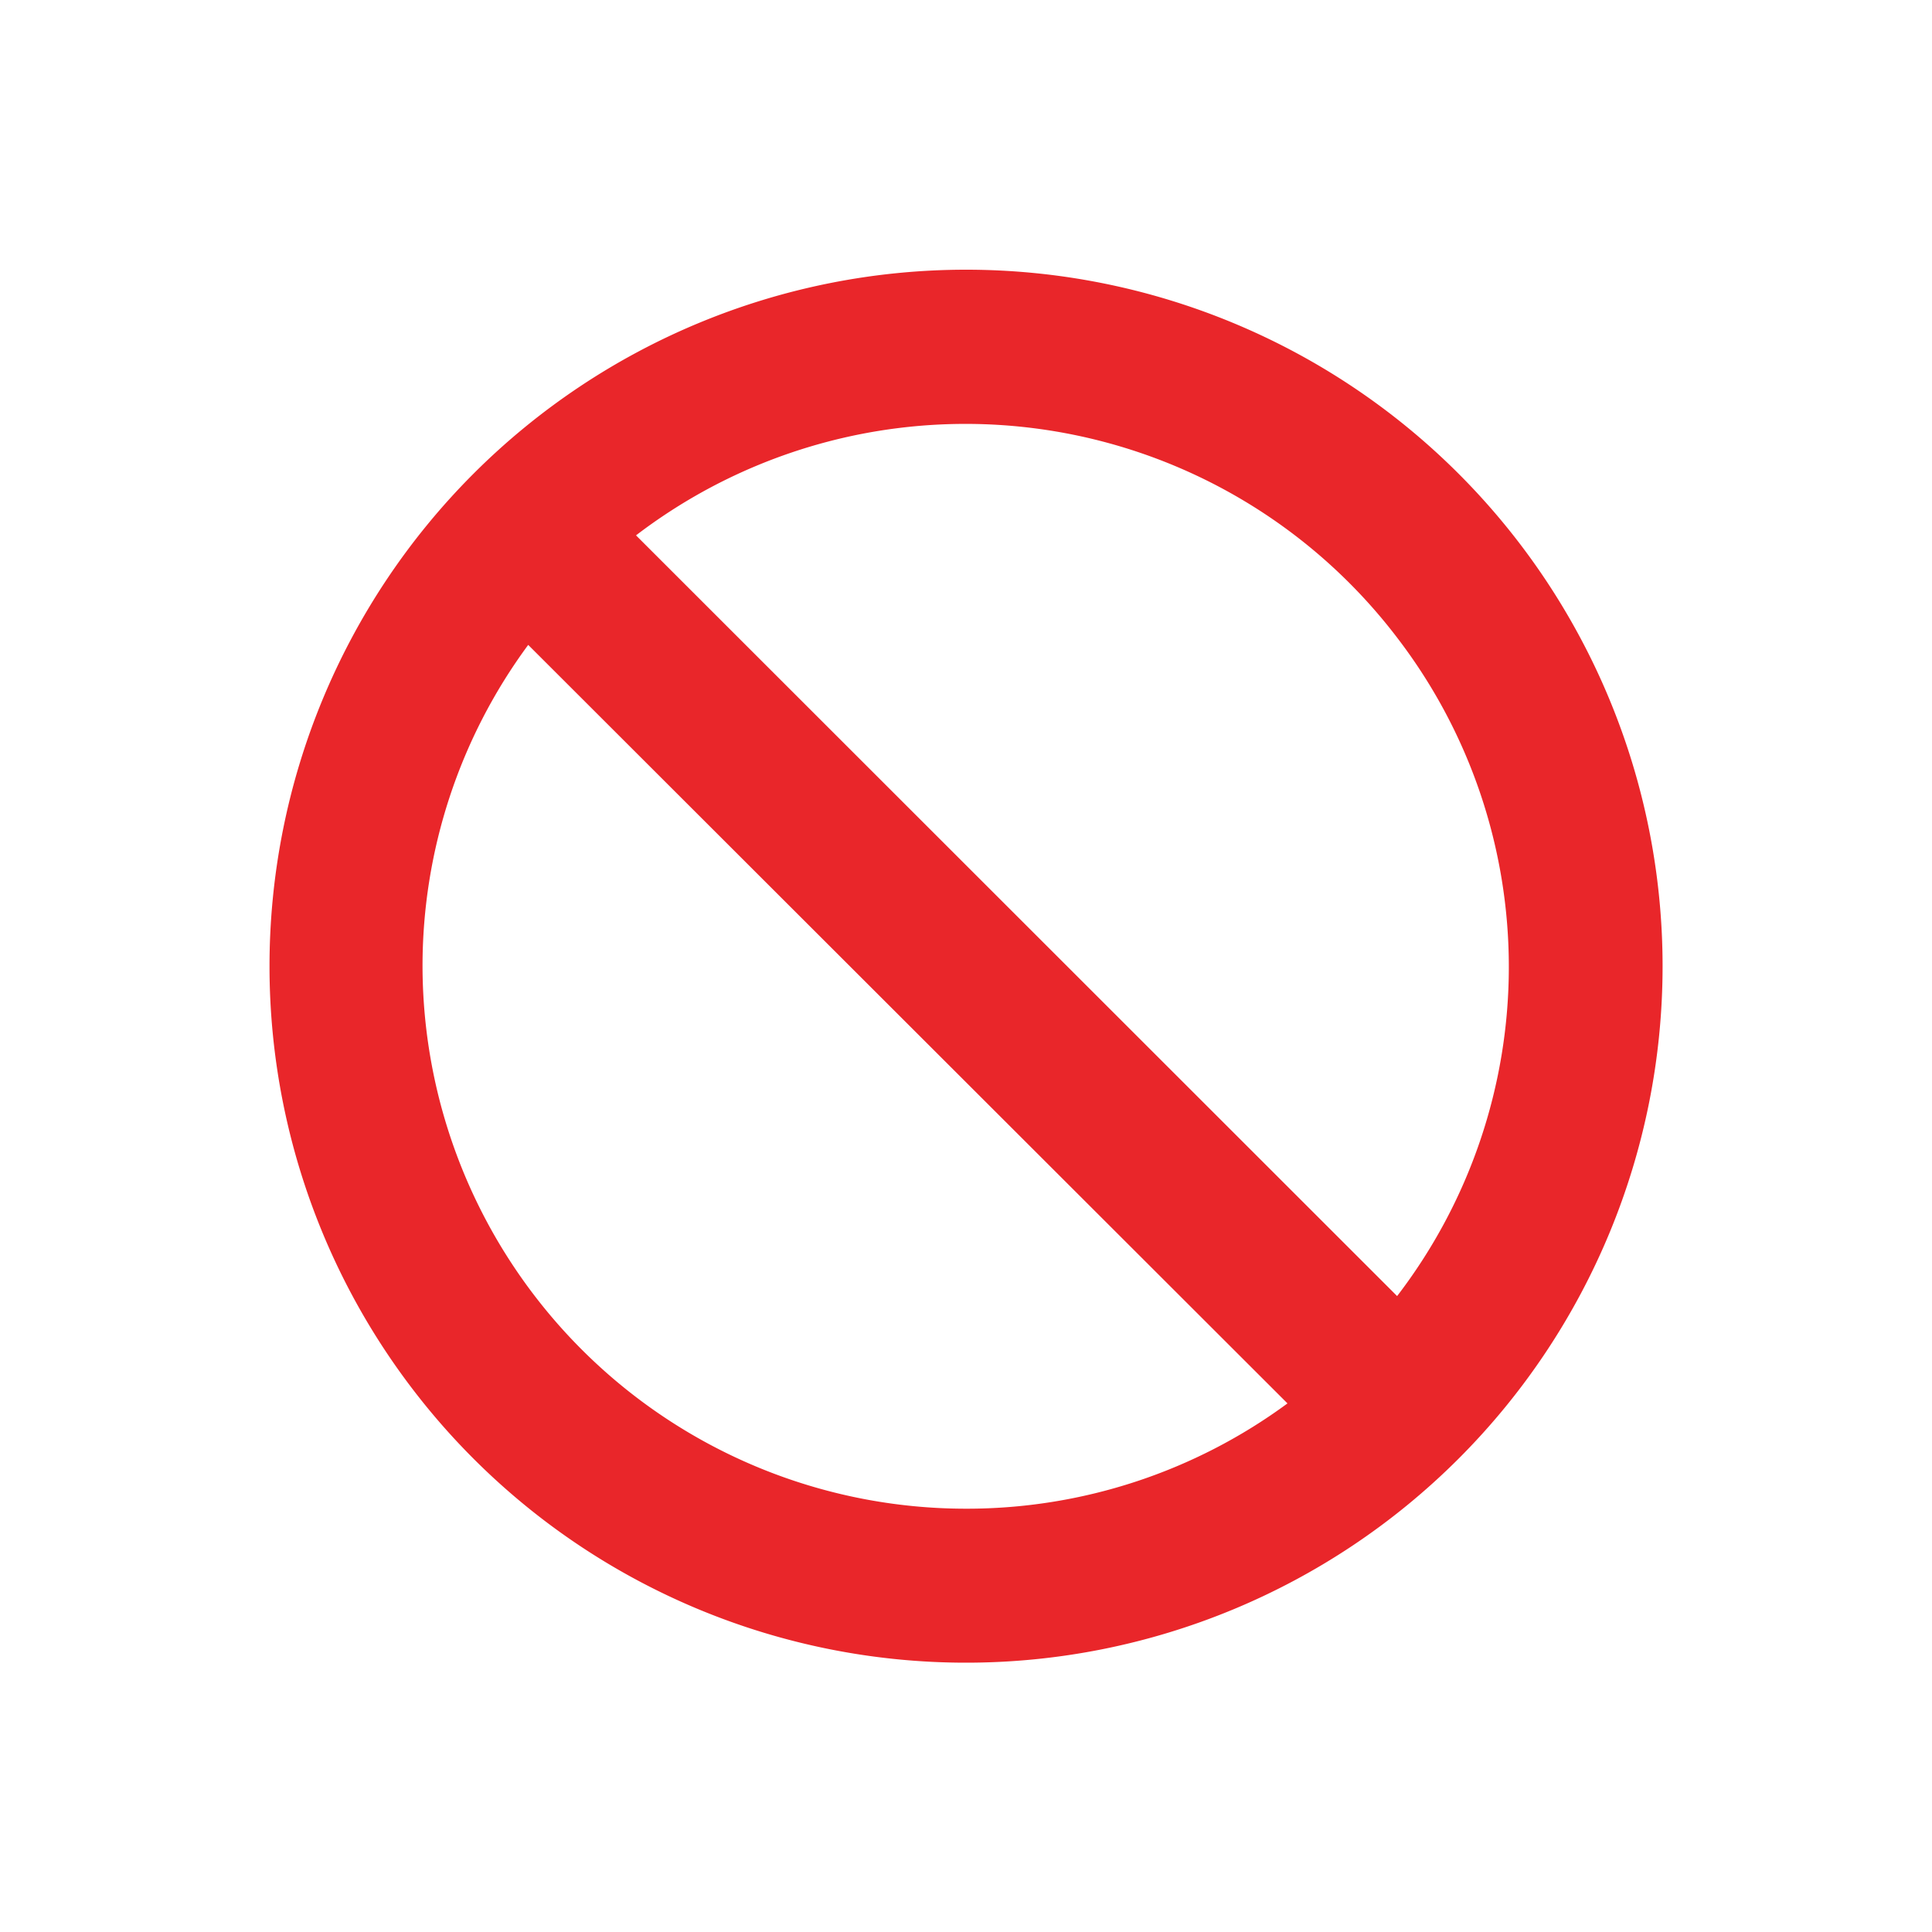 <svg xmlns="http://www.w3.org/2000/svg" viewBox="0 0 10 10"><path d="M4.995 2.172c-.625 0-1.218.2-1.717.58l-.021.016 3.977 3.978.016-.022a2.834 2.834 0 00.584-1.722 2.853 2.853 0 00-.58-1.711 2.818 2.818 0 00-2.26-1.119M2.716 3.323a2.82 2.82 0 00-.002 3.349 2.85 2.85 0 002.29 1.16c.606 0 1.185-.19 1.675-.548l.022-.017-3.969-3.965zM5 8.582a3.558 3.558 0 01-2.532-1.05A3.56 3.56 0 011.418 5 3.586 3.586 0 015 1.42a3.591 3.591 0 013.582 3.583A3.586 3.586 0 015 8.582z" fill="#e9262a"/><path d="M5.003 7.809a2.813 2.813 0 01-2.816-2.807 2.8 2.8 0 01.547-1.664l3.93 3.926a2.8 2.8 0 01-1.66.545m2.228-1.1l-3.94-3.938a2.809 2.809 0 013.943.534 2.8 2.8 0 01-.004 3.404M5 1.396a3.605 3.605 0 000 7.21 3.605 3.605 0 00.001-7.21zm.003 6.461a2.84 2.84 0 001.689-.553l.045-.033-.04-.039-3.93-3.927-.039-.039-.032.044a2.866 2.866 0 00-.556 1.694c.001.61.193 1.192.554 1.683a2.87 2.87 0 002.31 1.17m2.232-1.075l.033-.042a2.86 2.86 0 00.589-1.737 2.88 2.88 0 00-.585-1.725A2.84 2.84 0 004.995 2.15c-.63 0-1.229.202-1.731.584l-.043.033.038.038 3.94 3.94zm-2.235-5.34a3.567 3.567 0 013.557 3.56A3.563 3.563 0 015 8.558c-.95 0-1.844-.37-2.515-1.043A3.536 3.536 0 011.442 5 3.562 3.562 0 015 1.442z" fill="#e9262a"/></svg>